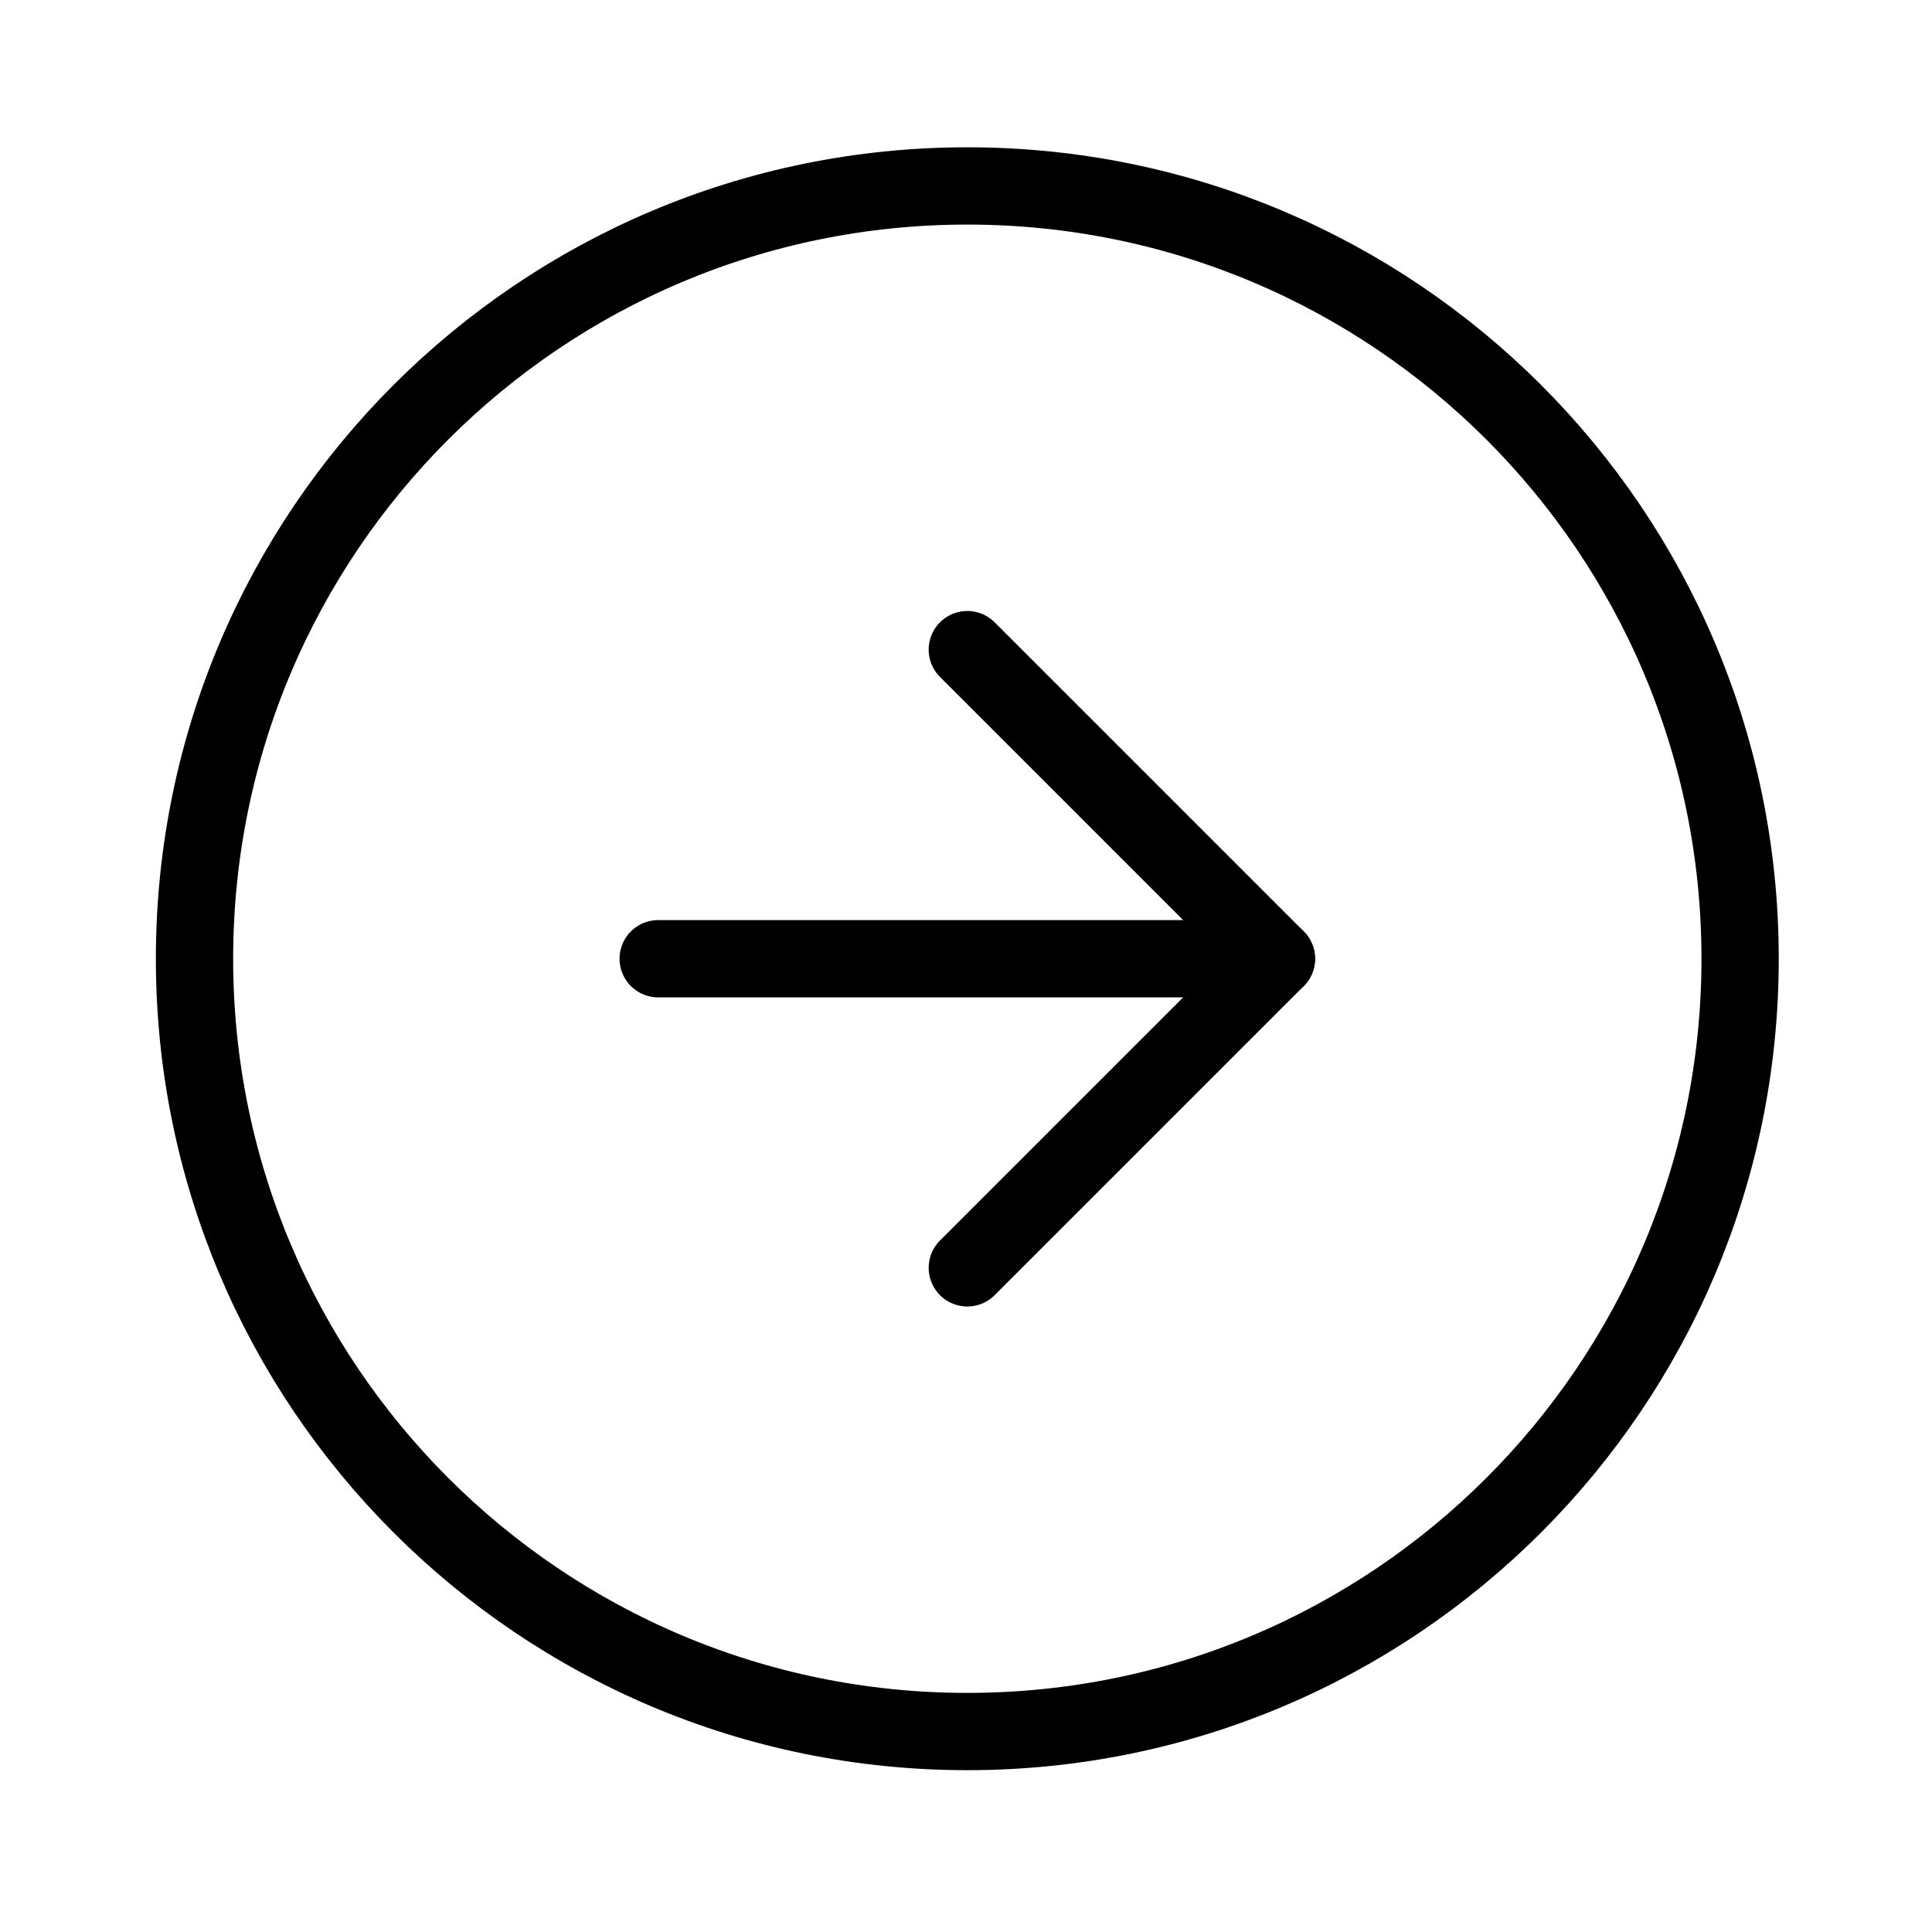 <svg width="25" height="25" viewBox="0 0 25 25" fill="none" xmlns="http://www.w3.org/2000/svg">
<path d="M12.517 22.406C18.04 22.406 22.517 17.929 22.517 12.406C22.517 6.883 18.04 2.406 12.517 2.406C6.994 2.406 2.517 6.883 2.517 12.406C2.517 17.929 6.994 22.406 12.517 22.406Z" stroke="black" stroke-linecap="round" stroke-linejoin="round"/>
<path d="M12.517 16.406L16.517 12.406L12.517 8.406" stroke="black" stroke-linecap="round" stroke-linejoin="round"/>
<path d="M8.517 12.406H16.517" stroke="black" stroke-linecap="round" stroke-linejoin="round"/>
</svg>
